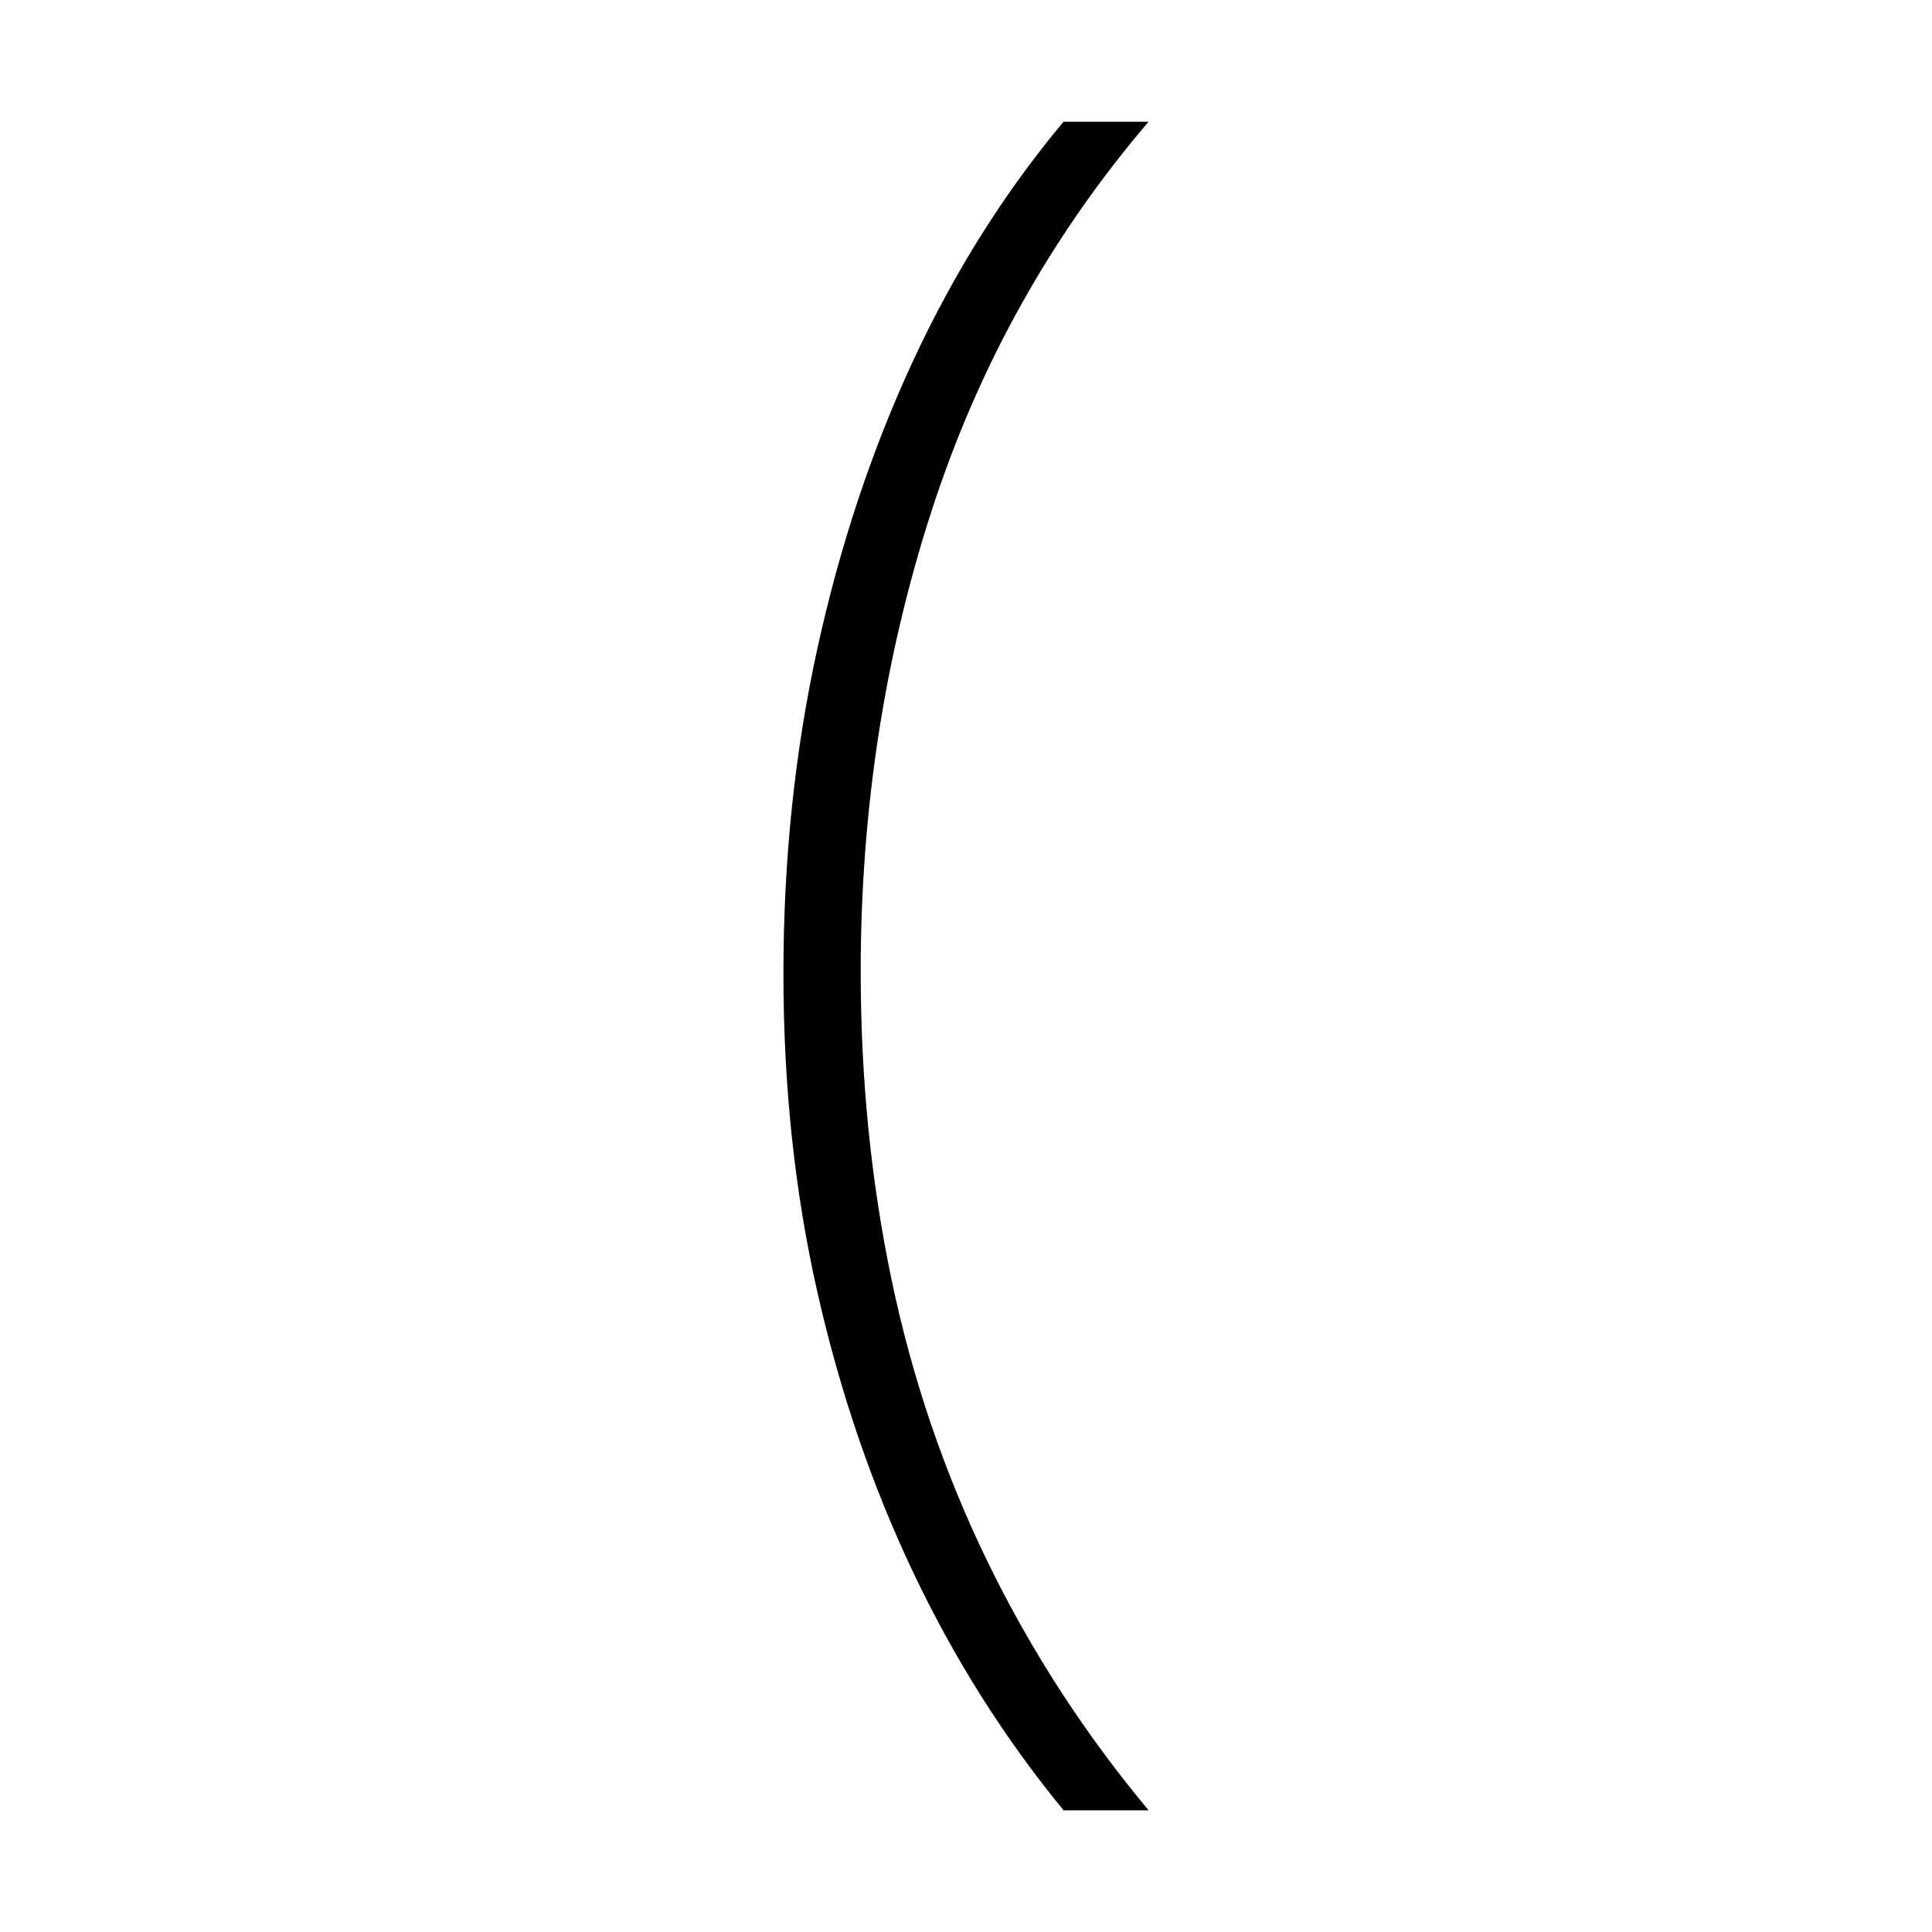 <svg xmlns="http://www.w3.org/2000/svg" xmlns:xlink="http://www.w3.org/1999/xlink" version="1.1" viewBox="0 0 1000 1000">
   <path 
d="M405.5 504q0 -88 17.5 -168t49.5 -149t78 -124h44q-76 89 -112.5 202t-36.5 238q0 83 16 159.5t49.5 145.5t83.5 129h-44q-46 -56 -78 -123.5t-49.5 -145t-17.5 -164.5z" />
</svg>
